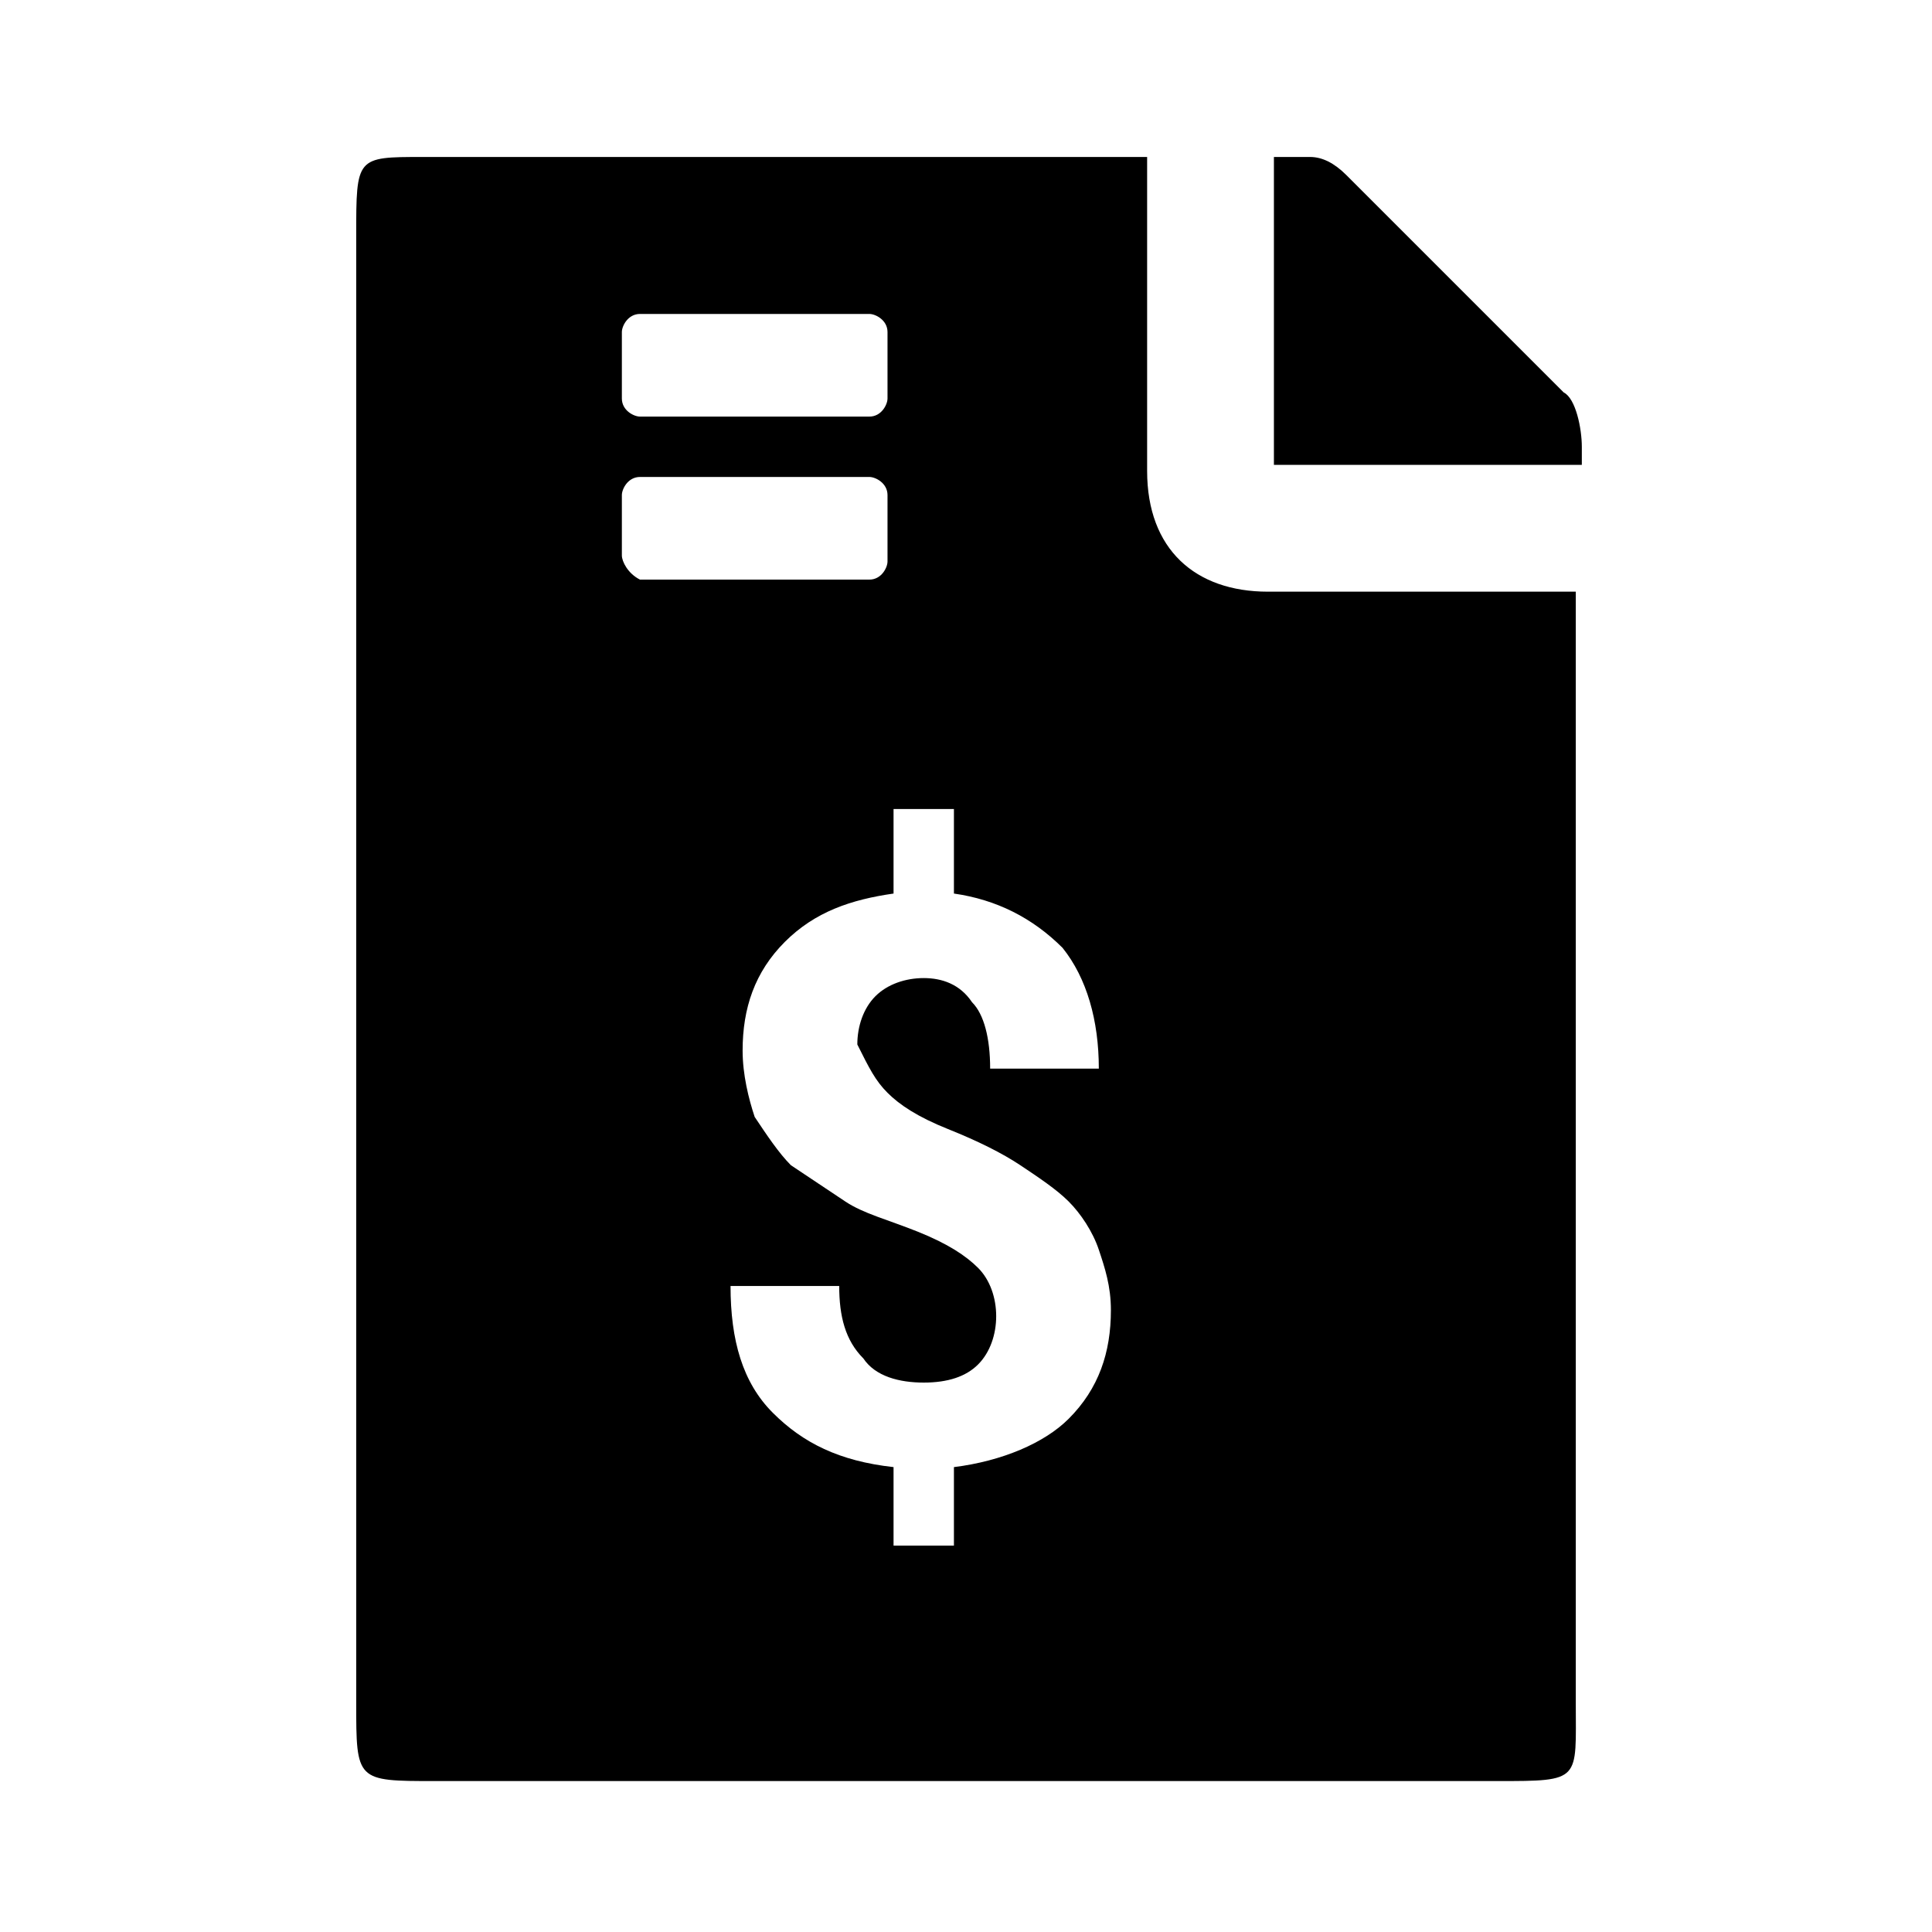 <!-- Generated by IcoMoon.io -->
<svg version="1.1" xmlns="http://www.w3.org/2000/svg" width="24" height="24" viewBox="0 0 24 24">
<title>file-invoice</title>
<path d="M19.425 4.875l-2.7-2.7c-0.15-0.15-0.3-0.225-0.45-0.225h-0.45v3.825h3.825v-0.225c0-0.225-0.075-0.6-0.225-0.675z"></path>
<path d="M19.575 7.35h-3.825c-0.9 0-1.5-0.525-1.5-1.5v-3.9h-9c-0.825 0-0.825 0-0.825 0.975v18.225c0 0.975 0 0.975 0.975 0.975h13.2c1.050 0 0.975 0 0.975-0.975v-13.8zM7.725 4.125c0-0.075 0.075-0.225 0.225-0.225h2.85c0.075 0 0.225 0.075 0.225 0.225v0.825c0 0.075-0.075 0.225-0.225 0.225h-2.85c-0.075 0-0.225-0.075-0.225-0.225v-0.825zM7.725 6.9v-0.75c0-0.075 0.075-0.225 0.225-0.225h2.85c0.075 0 0.225 0.075 0.225 0.225v0.825c0 0.075-0.075 0.225-0.225 0.225h-2.85c-0.15-0.075-0.225-0.225-0.225-0.3zM11.025 13.575c0.15 0.15 0.375 0.3 0.75 0.45s0.675 0.3 0.9 0.45c0.225 0.15 0.45 0.3 0.6 0.45s0.3 0.375 0.375 0.6c0.075 0.225 0.15 0.45 0.15 0.75 0 0.525-0.15 0.975-0.525 1.35-0.3 0.3-0.825 0.525-1.425 0.6v0.975h-0.75v-0.975c-0.675-0.075-1.125-0.3-1.5-0.675s-0.525-0.9-0.525-1.575h1.35c0 0.375 0.075 0.675 0.3 0.9 0.15 0.225 0.45 0.3 0.75 0.3s0.525-0.075 0.675-0.225c0.15-0.15 0.225-0.375 0.225-0.6s-0.075-0.45-0.225-0.6c-0.15-0.15-0.375-0.3-0.75-0.45s-0.675-0.225-0.9-0.375c-0.225-0.15-0.45-0.3-0.675-0.45-0.15-0.15-0.3-0.375-0.45-0.6-0.075-0.225-0.15-0.525-0.15-0.825 0-0.525 0.15-0.975 0.525-1.35s0.825-0.525 1.35-0.6v-1.050h0.75v1.050c0.525 0.075 0.975 0.3 1.35 0.675 0.3 0.375 0.45 0.9 0.45 1.5h-1.35c0-0.375-0.075-0.675-0.225-0.825-0.15-0.225-0.375-0.3-0.6-0.3s-0.45 0.075-0.6 0.225c-0.15 0.15-0.225 0.375-0.225 0.6 0.15 0.3 0.225 0.45 0.375 0.6z"></path>
</svg>
